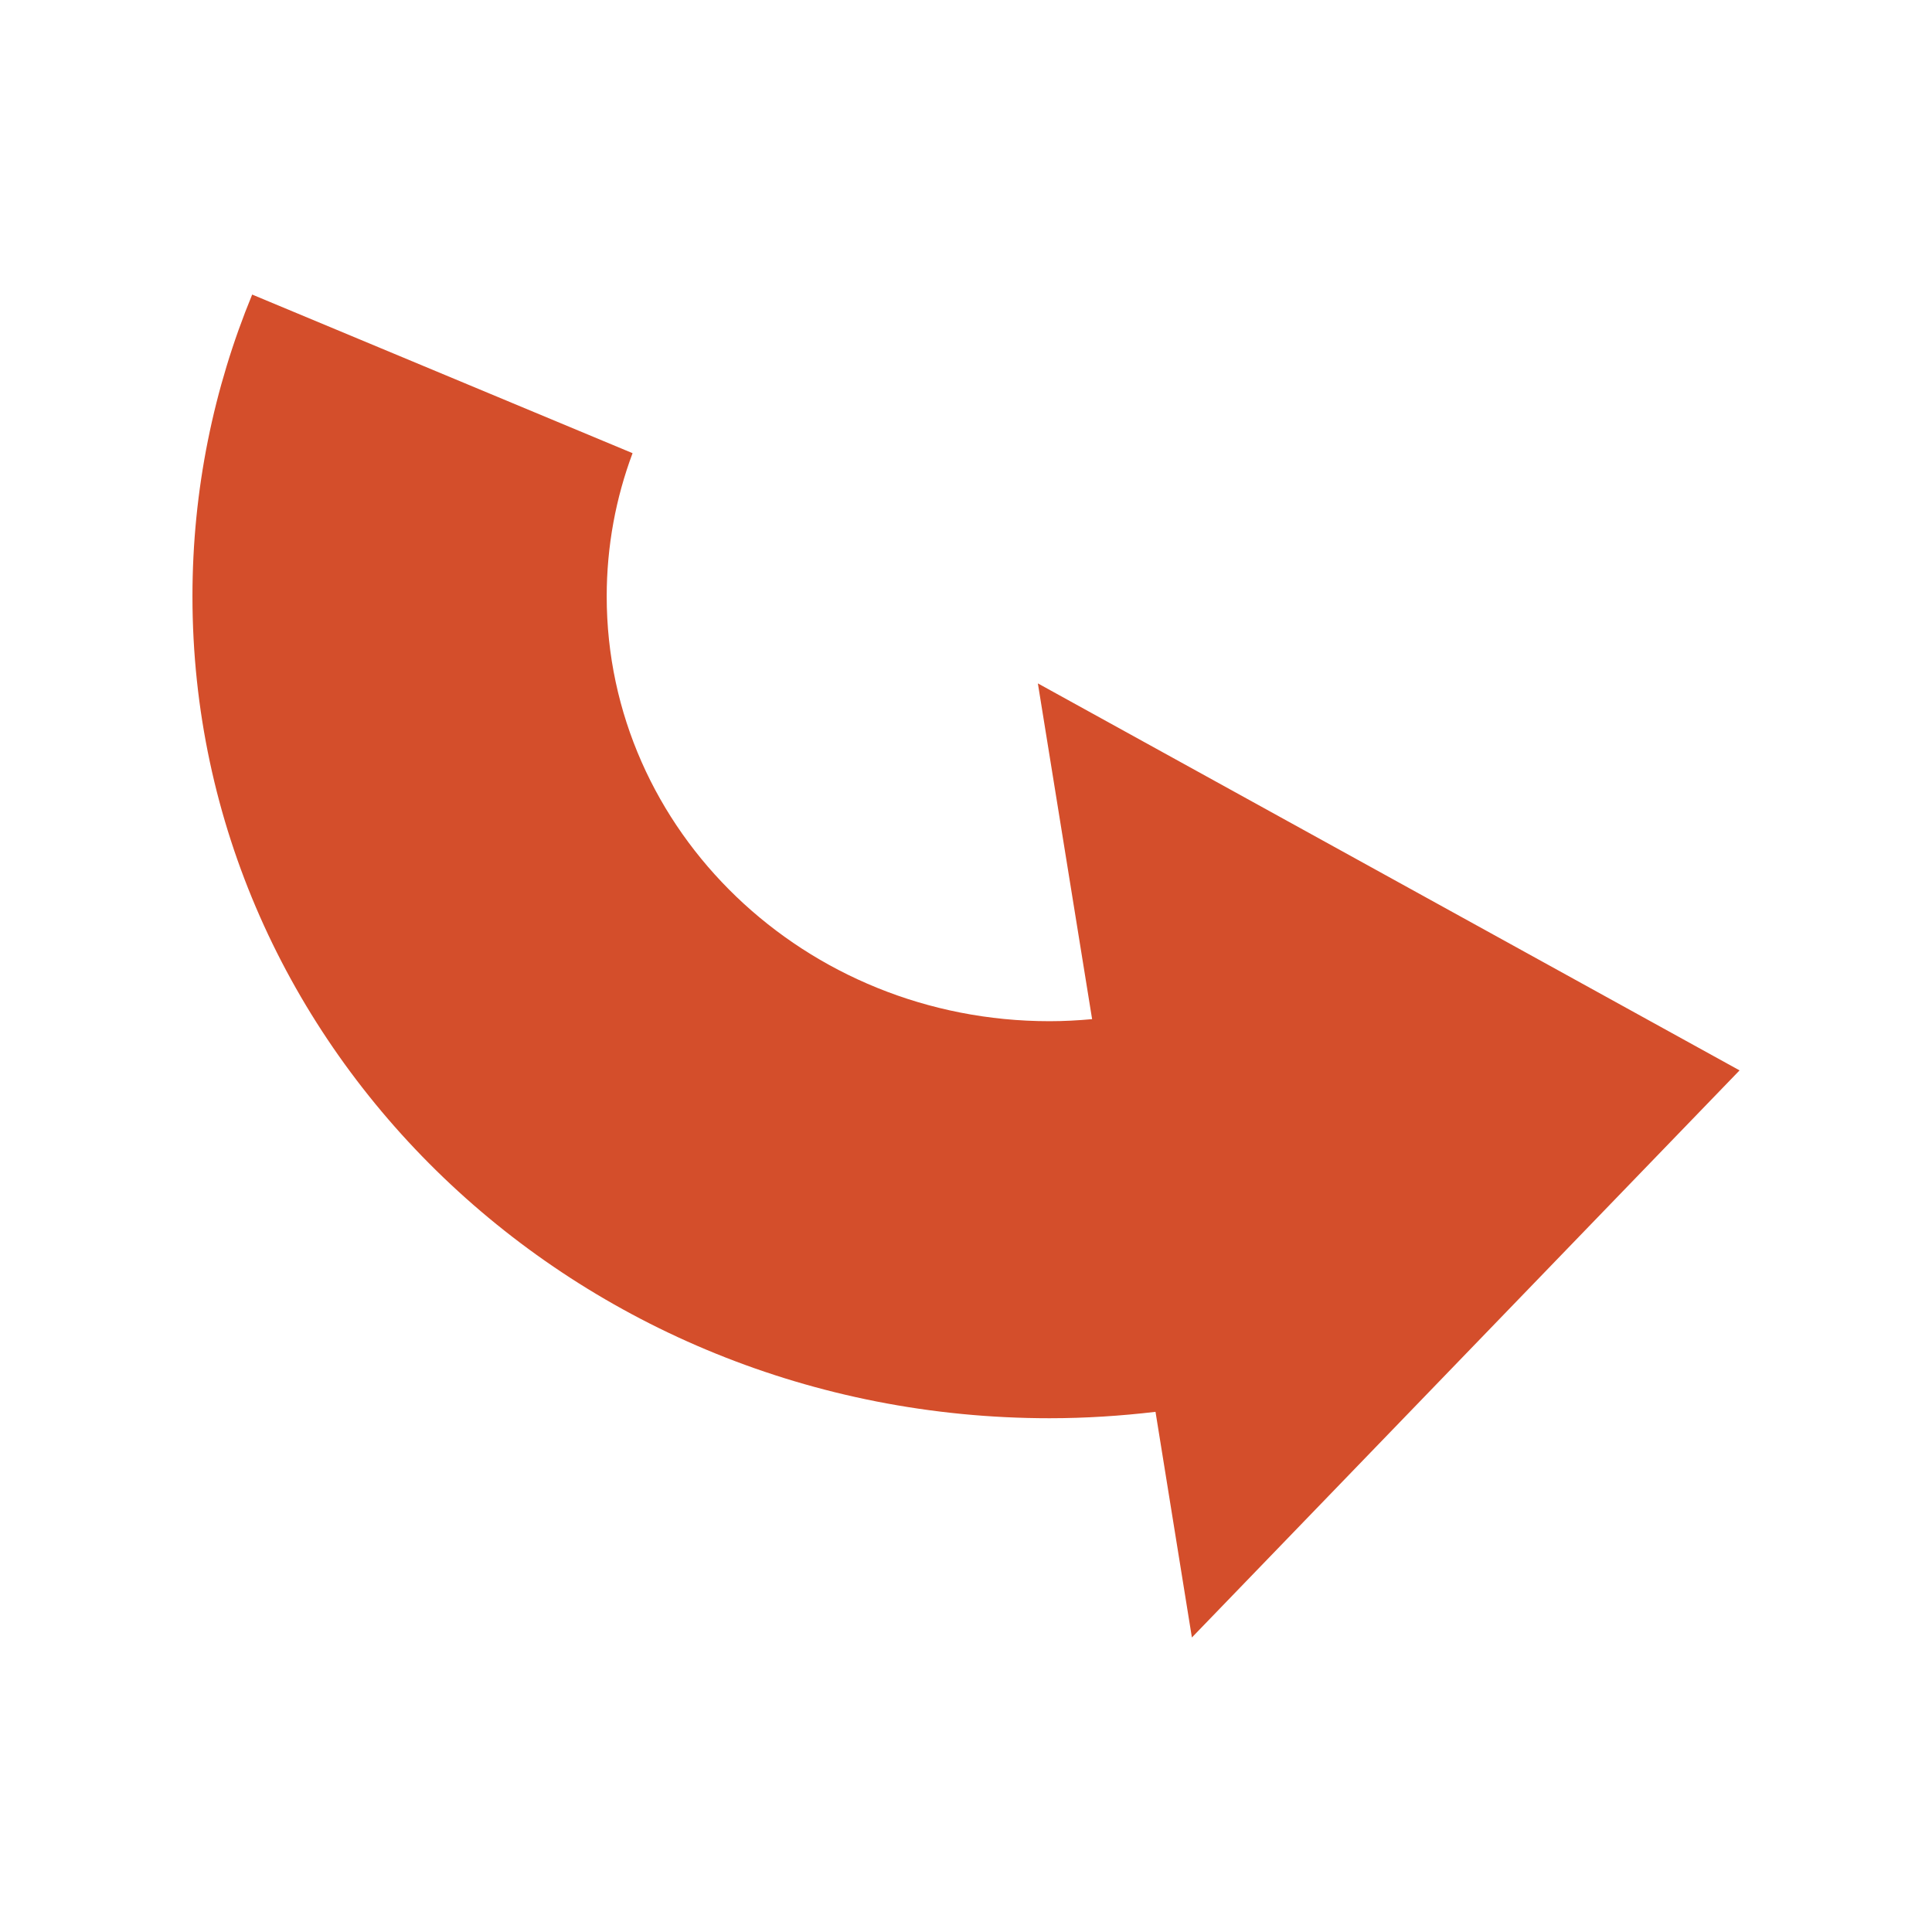 <svg viewBox="0 0 512 512" xmlns="http://www.w3.org/2000/svg">
 <path d="m66.835 78.064l100.801 42.032c-4.433 11.861-6.853 24.641-6.853 37.965 0 62.155 52.528 112.567 117.356 112.567 3.804 0 7.568-.205 11.281-.546l-14.374-88.976 185.956 102.555-145.137 150.287-9.643-59.801c-9.206 1.088-18.567 1.698-28.084 1.698-125.466 0-227.135-97.512-227.135-217.796 0-28.239 5.63-55.234 15.83-79.998" fill="#d44e2b"/>
</svg>
